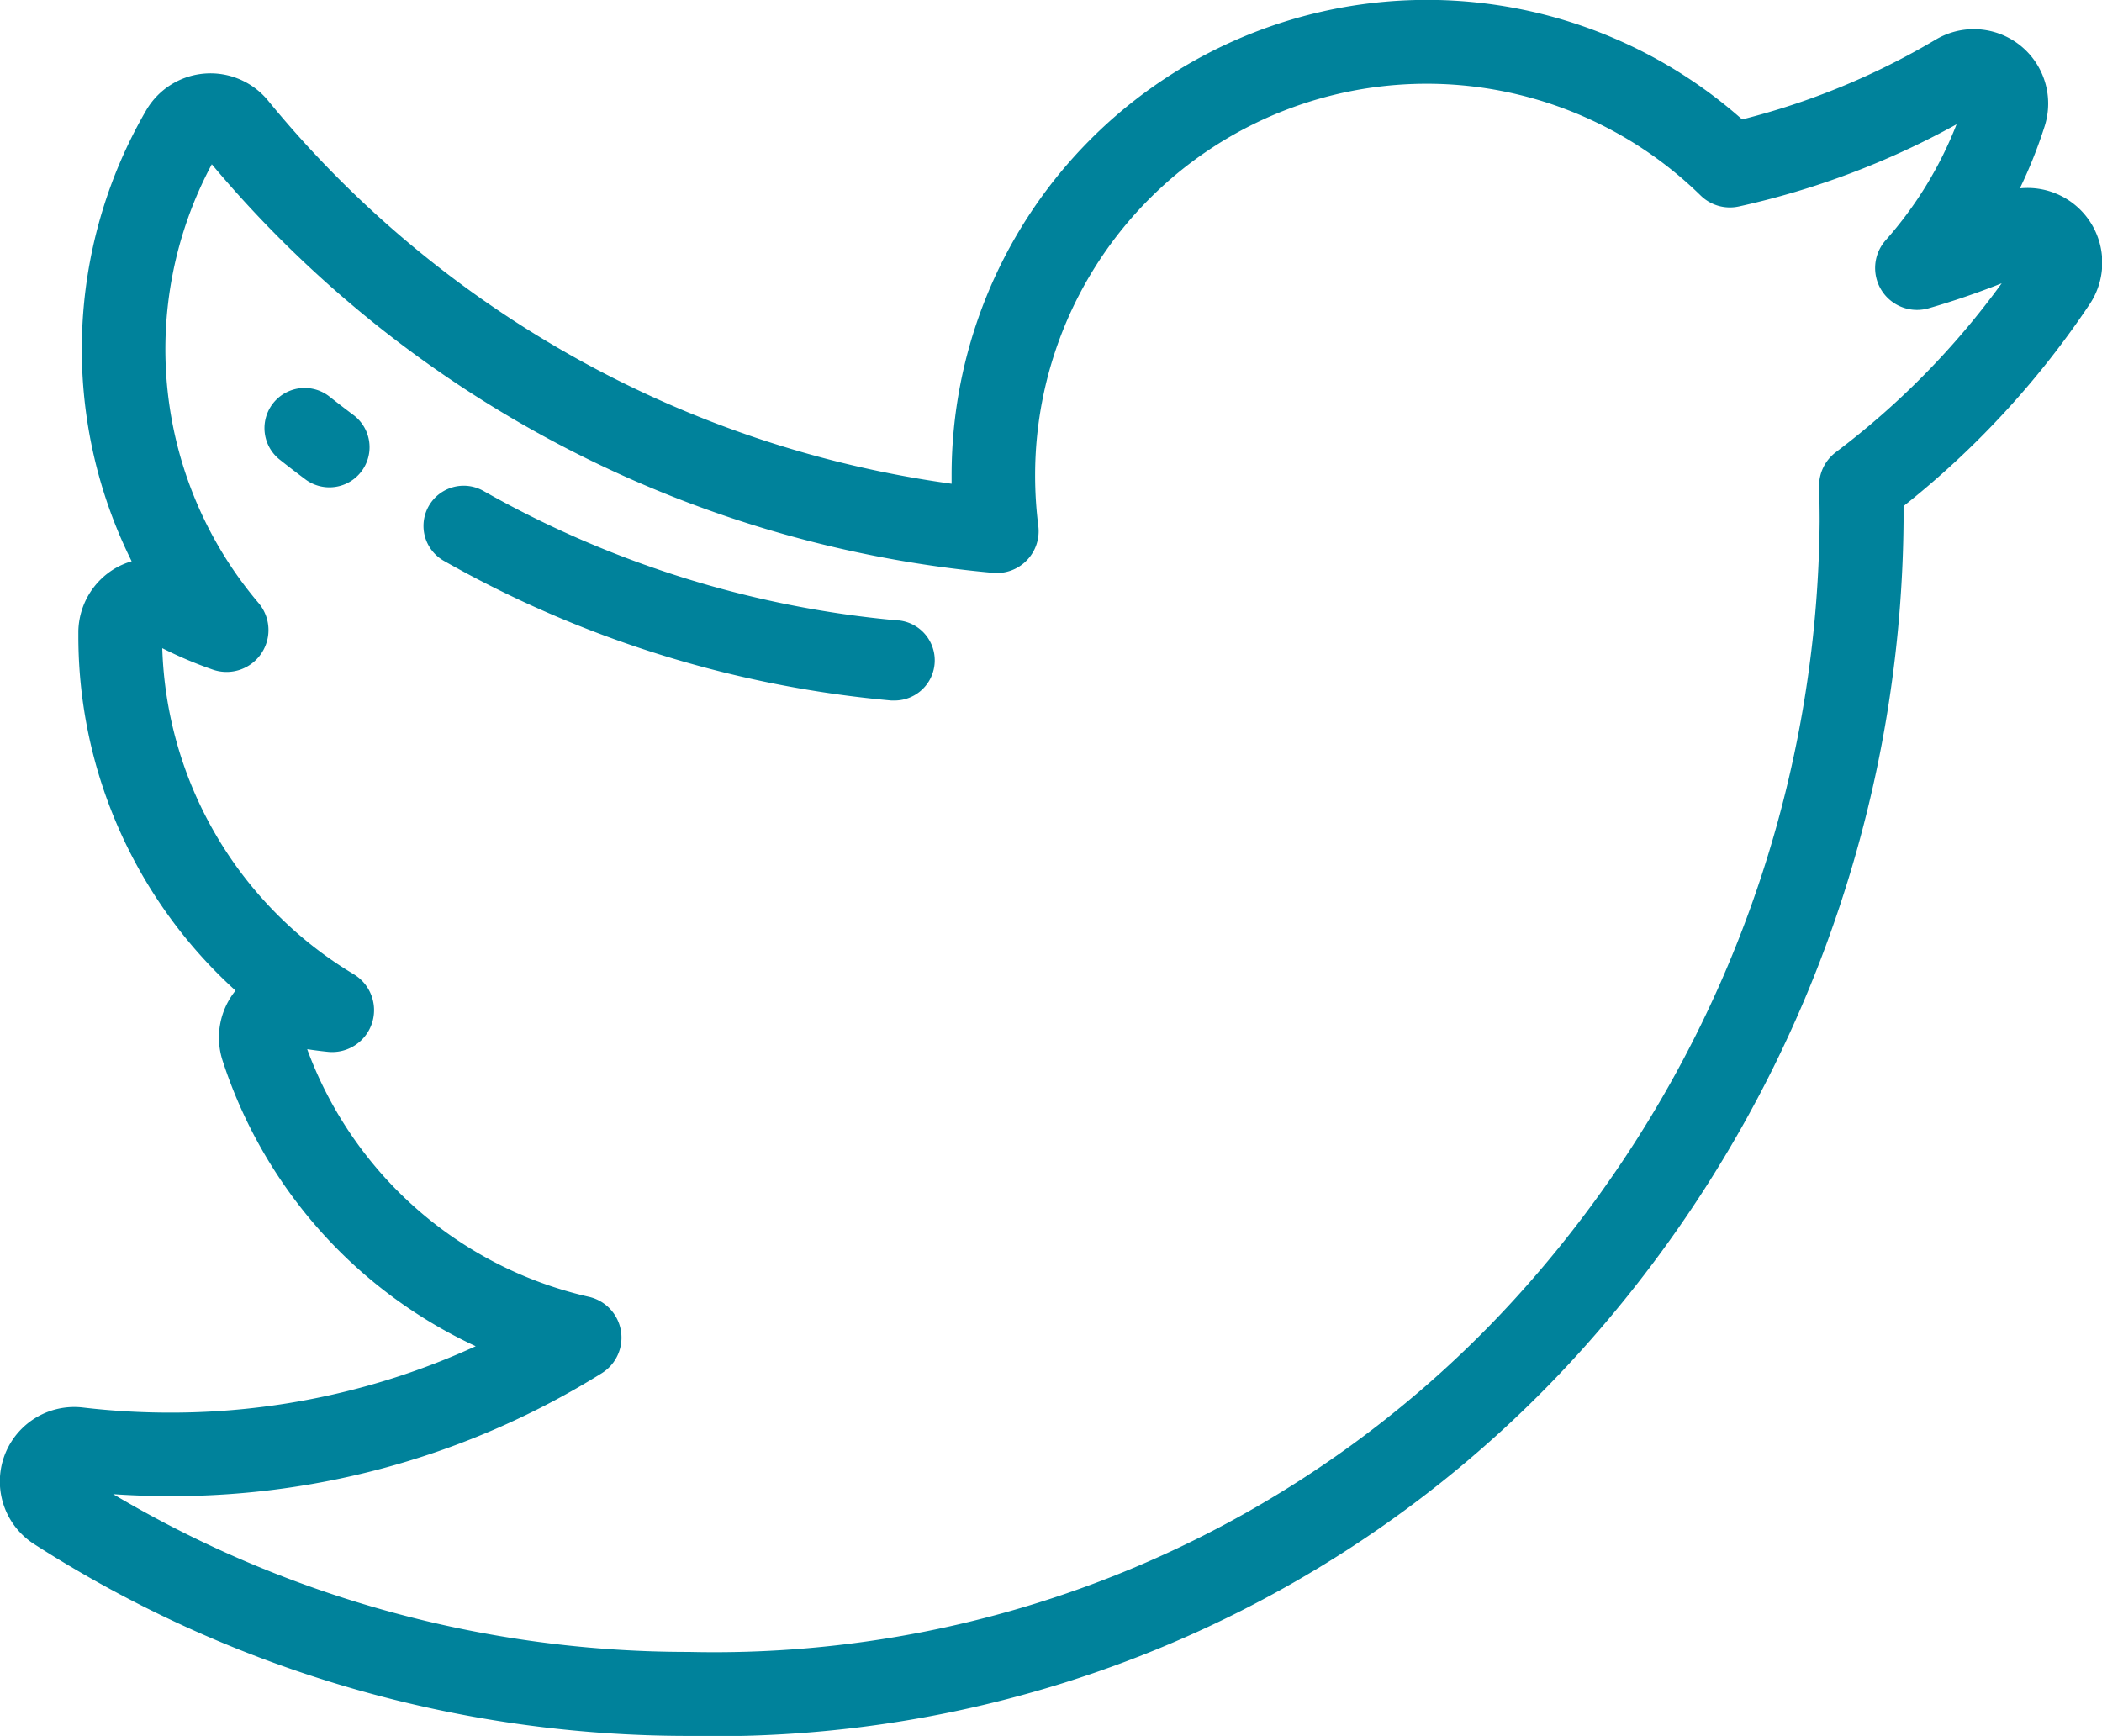 <svg xmlns="http://www.w3.org/2000/svg" width="36.321" height="30" viewBox="0 0 36.321 30">
  <g id="icon" transform="translate(0 -44.552)">
    <path id="Caminho_328" data-name="Caminho 328" d="M36.021,48.258a1.292,1.292,0,0,0-1.119-.451,8.2,8.2,0,0,0,.427-1.071,1.286,1.286,0,0,0-1.881-1.5,12.56,12.56,0,0,1-3.345,1.38,8.213,8.213,0,0,0-13.66,6.144q0,.076,0,.152A18.53,18.53,0,0,1,4.634,46.293a1.286,1.286,0,0,0-2.108.165,8.223,8.223,0,0,0-.251,7.794A1.274,1.274,0,0,0,2,54.368a1.293,1.293,0,0,0-.646,1.085c0,.039,0,.078,0,.118a8.261,8.261,0,0,0,2.716,6.1,1.292,1.292,0,0,0-.227,1.2,8.243,8.243,0,0,0,4.377,4.946,12.647,12.647,0,0,1-5.284,1.148,12.81,12.81,0,0,1-1.5-.088,1.286,1.286,0,0,0-.846,2.36A20.912,20.912,0,0,0,11.9,74.552,20.127,20.127,0,0,0,27.492,67.7a21.682,21.682,0,0,0,5.4-14.132q0-.135,0-.27a15.29,15.29,0,0,0,3.22-3.495A1.292,1.292,0,0,0,36.021,48.258Zm-4.3,4.11a.724.724,0,0,0-.288.6c.006.2.009.4.009.6A20.216,20.216,0,0,1,26.407,66.74,18.717,18.717,0,0,1,11.9,73.1a19.464,19.464,0,0,1-9.944-2.726c.326.022.654.034.982.034A14.039,14.039,0,0,0,10.4,68.282a.724.724,0,0,0-.225-1.319,6.788,6.788,0,0,1-4.867-4.279c.121.018.242.034.363.046a.724.724,0,0,0,.442-1.341,6.812,6.812,0,0,1-3.309-5.635,7.1,7.1,0,0,0,.875.371.724.724,0,0,0,.788-1.153,6.775,6.775,0,0,1-.807-7.581,19.973,19.973,0,0,0,13.5,7.061.723.723,0,0,0,.781-.812,6.94,6.94,0,0,1-.055-.876,6.766,6.766,0,0,1,11.5-4.833.723.723,0,0,0,.661.189A13.992,13.992,0,0,0,33.808,46.7a6.693,6.693,0,0,1-1.227,2.006.724.724,0,0,0,.743,1.174c.427-.123.85-.268,1.264-.432A13.821,13.821,0,0,1,31.72,52.368Z" transform="translate(0 0)" fill="#00829b"/>
    <path id="Caminho_329" data-name="Caminho 329" d="M68.586,139.192c-.146-.109-.292-.222-.434-.334a.694.694,0,0,0-.864,1.086c.152.121.31.242.468.36a.694.694,0,0,0,.83-1.112Z" transform="translate(-62.466 -87.458)" fill="#00829b"/>
    <path id="Caminho_330" data-name="Caminho 330" d="M109.947,164.494a17.752,17.752,0,0,1-7.167-2.238.694.694,0,1,0-.686,1.207,19.149,19.149,0,0,0,7.731,2.414l.062,0a.694.694,0,0,0,.06-1.385Z" transform="translate(-94.425 -109.219)" fill="#00829b"/>
  </g>
</svg>
